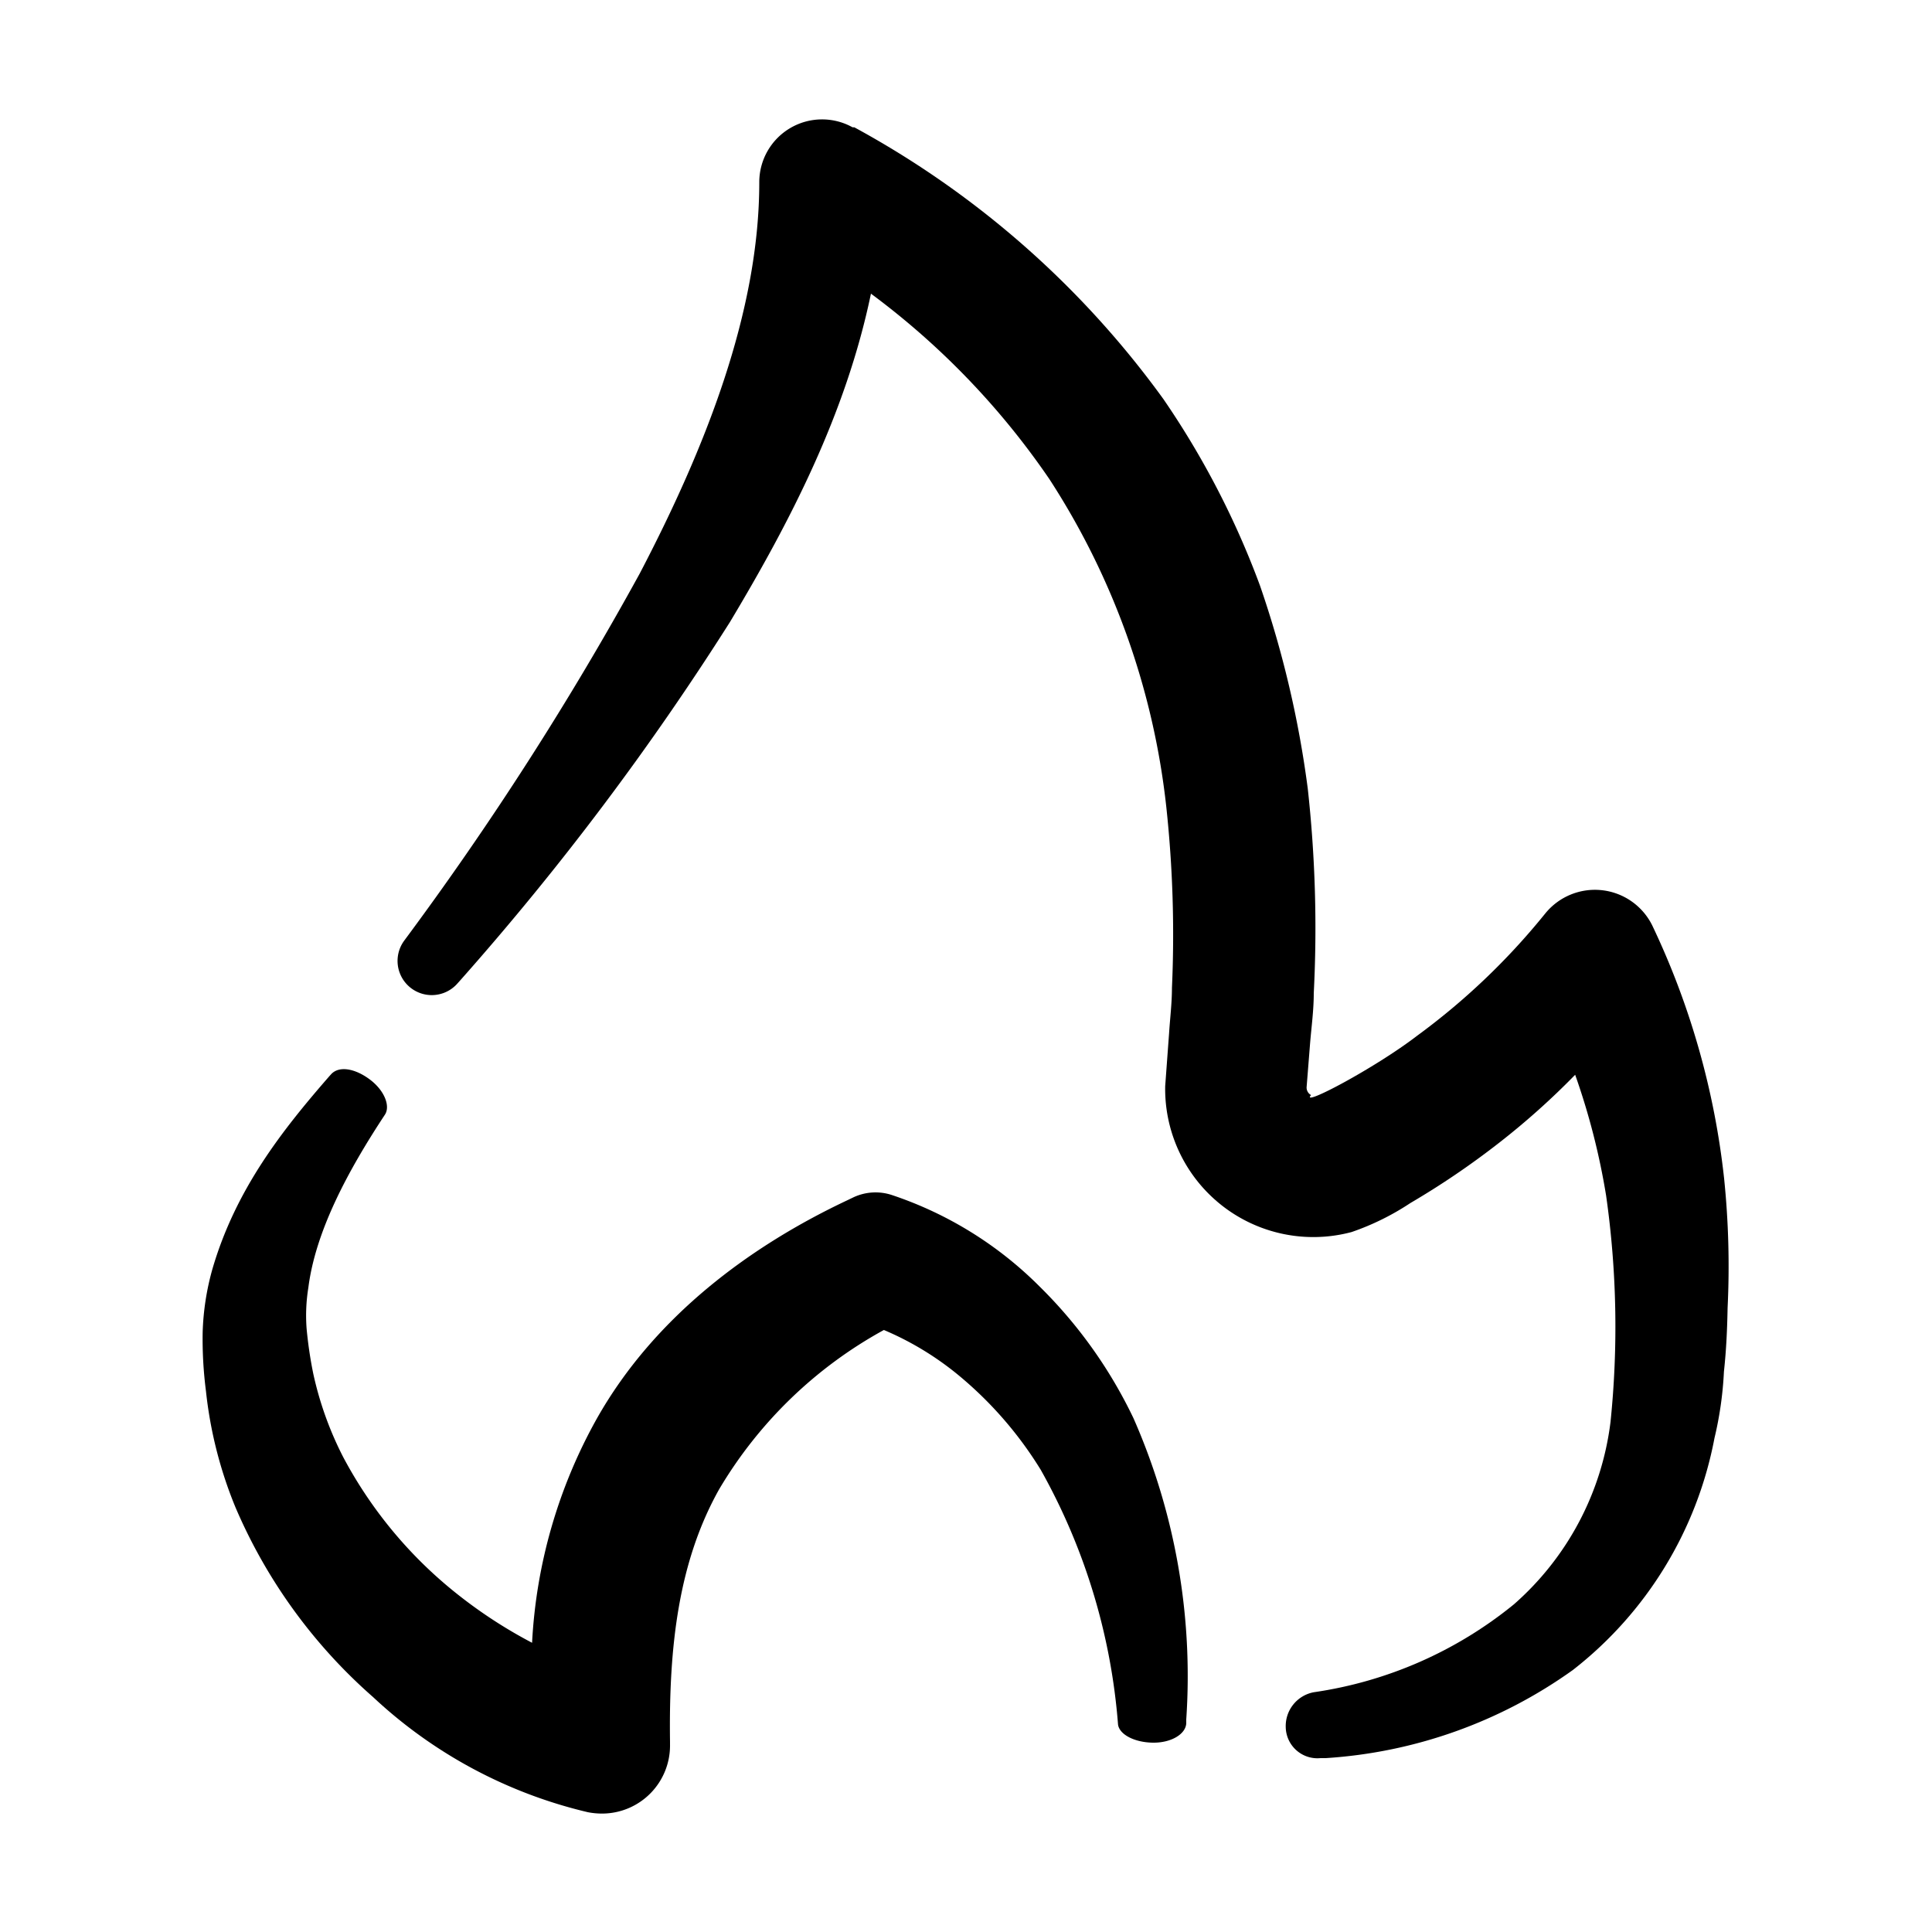 <svg height='300px' width='300px'  fill="#000000" xmlns="http://www.w3.org/2000/svg" data-name="Layer 1" viewBox="0 0 100 100" x="0px" y="0px"><title>Artboard 449</title><path d="M68,51.41a65.91,65.91,0,0,0-.31-10.59,53.22,53.22,0,0,0-2.47-10.5,43.93,43.93,0,0,0-5-9.66,48.06,48.06,0,0,0-16-14.07l-.09,0a3.25,3.25,0,0,0-4.83,2.85c0,6.69-2.78,13.73-6.19,20.25a165.32,165.32,0,0,1-12.19,19h0a1.77,1.77,0,0,0,2.77,2.2l.17-.19a144.29,144.29,0,0,0,13.92-18.5c3.09-5.16,6-10.75,7.3-17a40,40,0,0,1,9.23,9.59,38.88,38.88,0,0,1,6.06,17,61.76,61.76,0,0,1,.29,9.34c0,.79-.1,1.58-.15,2.37l-.2,2.72a7.67,7.67,0,0,0,9.65,7.55A13.32,13.32,0,0,0,73,62.27a41.85,41.85,0,0,0,4.53-3.07,38.85,38.85,0,0,0,4-3.57,36.17,36.17,0,0,1,1.6,6.24,48.15,48.15,0,0,1,.23,11.73,15,15,0,0,1-5,9.44A21.2,21.2,0,0,1,68,87.59a1.78,1.78,0,0,0-1.45,1.82A1.64,1.64,0,0,0,68.35,91h.27a24.66,24.66,0,0,0,12.79-4.56,19.9,19.9,0,0,0,7.33-12A18.61,18.61,0,0,0,89.23,71c.13-1.2.17-2.28.19-3.3A44.5,44.5,0,0,0,89.24,61a40.68,40.68,0,0,0-3.72-13.1A3.31,3.31,0,0,0,80,47.26l-.09.11a35.29,35.29,0,0,1-6.56,6.24c-2.19,1.68-6.09,3.74-5.49,3.07a.44.44,0,0,1-.23-.41L67.81,54C67.88,53.15,68,52.29,68,51.41Z"></path><path d="M19.92,57.7c.29-.43,0-1.24-.77-1.82s-1.59-.72-2-.29l-.1.11c-2.45,2.81-4.86,5.87-6.06,10a13.52,13.52,0,0,0-.5,3.25A21.11,21.11,0,0,0,10.66,72a21.85,21.85,0,0,0,1.52,6,27.34,27.34,0,0,0,7.13,9.84A24.48,24.48,0,0,0,30.43,93.8a3.87,3.87,0,0,0,.77.07,3.52,3.52,0,0,0,3.48-3.58v-.14c-.07-5,.46-9.35,2.54-13.06a22.44,22.44,0,0,1,8.53-8.25,15.65,15.65,0,0,1,3.91,2.38,19.78,19.78,0,0,1,4.21,4.86,31.93,31.93,0,0,1,4,13.19h0c.08.52.87.92,1.81.93s1.69-.44,1.72-1V89a33.11,33.11,0,0,0-2.73-15.59,24.22,24.22,0,0,0-4.89-6.85,19.53,19.53,0,0,0-7.6-4.7,2.7,2.7,0,0,0-2,.11l-.29.14c-5,2.35-10,6-13,11.32a26.58,26.58,0,0,0-3.35,11.6,24.53,24.53,0,0,1-3.77-2.44,22.51,22.51,0,0,1-6-7.16,17.65,17.65,0,0,1-1.56-4.35,21.77,21.77,0,0,1-.34-2.31,9,9,0,0,1,.09-2.12C16.33,63.73,18,60.61,19.92,57.7Z"></path></svg>